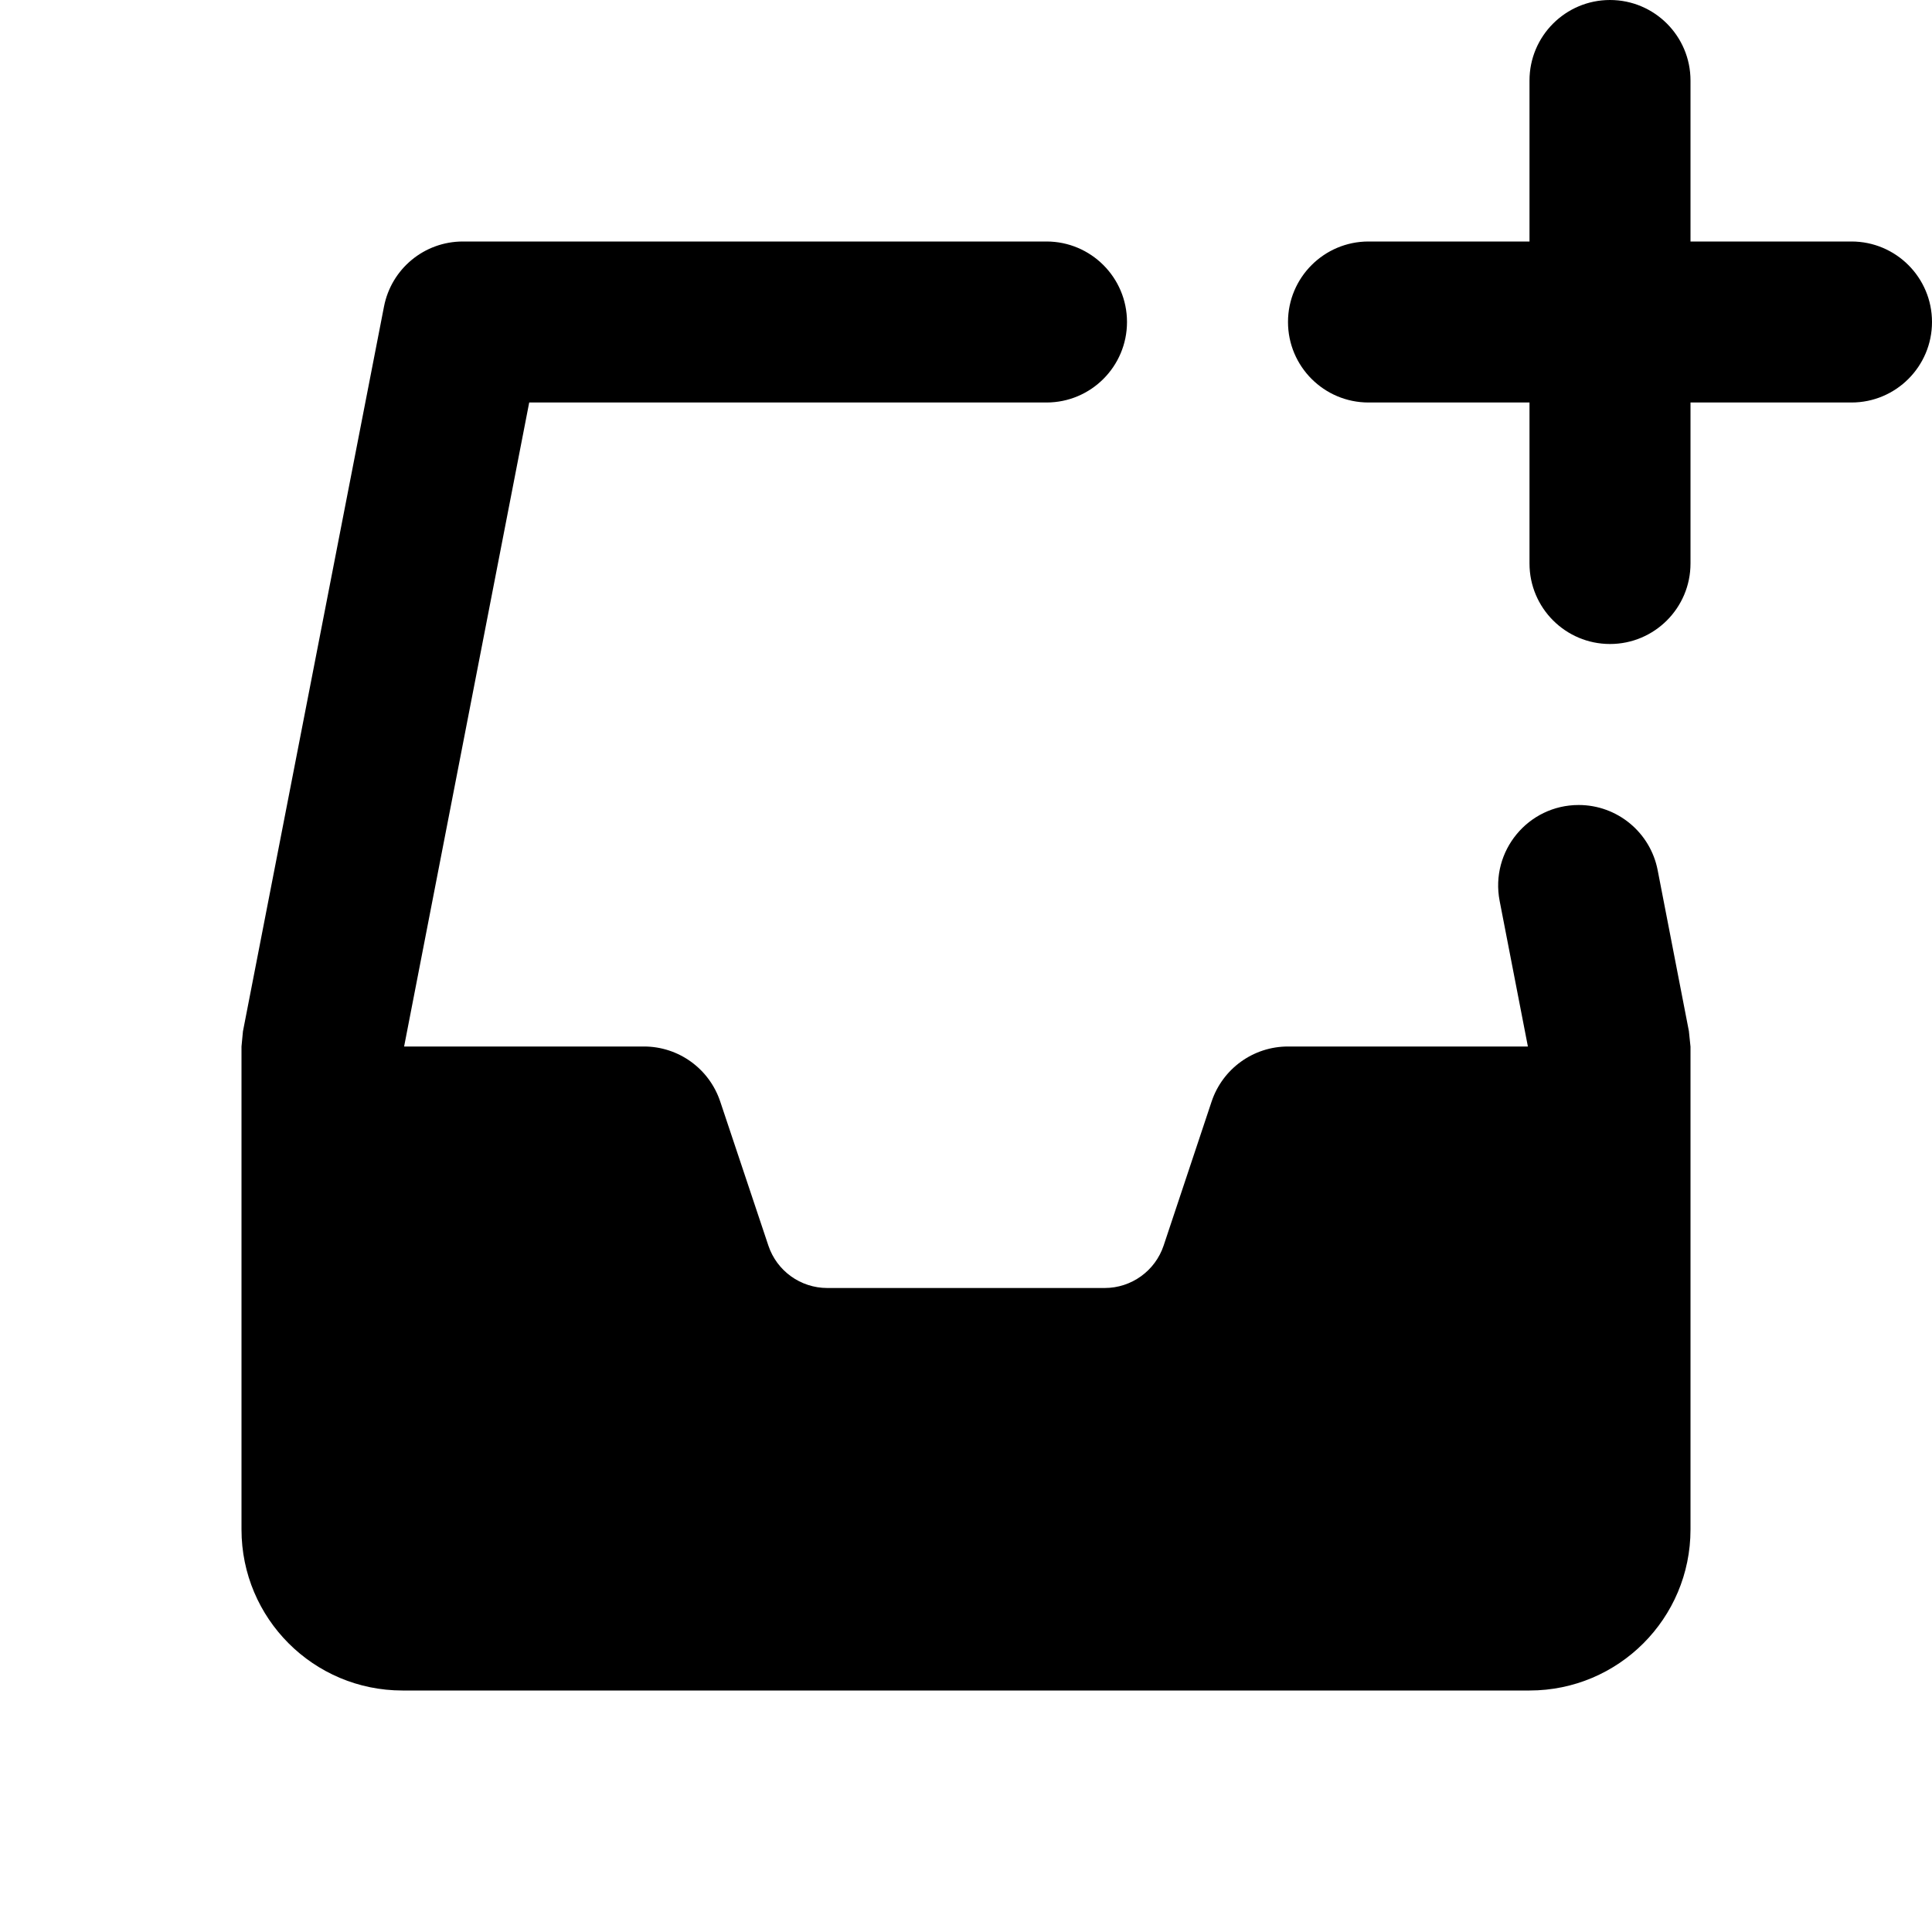 <svg xmlns="http://www.w3.org/2000/svg" width="50" height="50" fill="#000" viewBox="0 0 24 24"><path d="M 20 0 C 19.448 0 19 0.448 19 1 L 19 3 L 17 3 C 16.448 3 16 3.448 16 4 C 16 4.552 16.448 5 17 5 L 19 5 L 19 7 C 19 7.552 19.448 8 20 8 C 20.552 8 21 7.552 21 7 L 21 5 L 23 5 C 23.552 5 24 4.552 24 4 C 24 3.448 23.552 3 23 3 L 21 3 L 21 1 C 21 0.448 20.552 0 20 0 z M 5.75 3 C 5.271 3 4.861 3.339 4.77 3.809 L 3.018 12.812 C 3.012 12.876 3.006 12.937 3 13 L 3 19 C 3 20.105 3.895 21 5 21 L 19 21 C 20.105 21 21 20.105 21 19 L 21 13.002 C 20.994 12.938 20.987 12.874 20.98 12.809 L 20.592 10.809 C 20.501 10.34 20.09 10 19.611 10 C 18.982 10 18.51 10.573 18.629 11.191 L 18.98 13 L 16 13 C 15.57 13 15.188 13.275 15.051 13.684 L 14.455 15.473 C 14.35 15.787 14.055 16 13.723 16 L 10.277 16 C 9.945 16 9.65 15.788 9.545 15.473 L 8.947 13.684 C 8.811 13.276 8.43 13 8 13 L 5.02 13 L 6.574 5 L 13 5 C 13.552 5 14 4.552 14 4 C 14 3.448 13.552 3 13 3 L 5.75 3 z"/></svg>